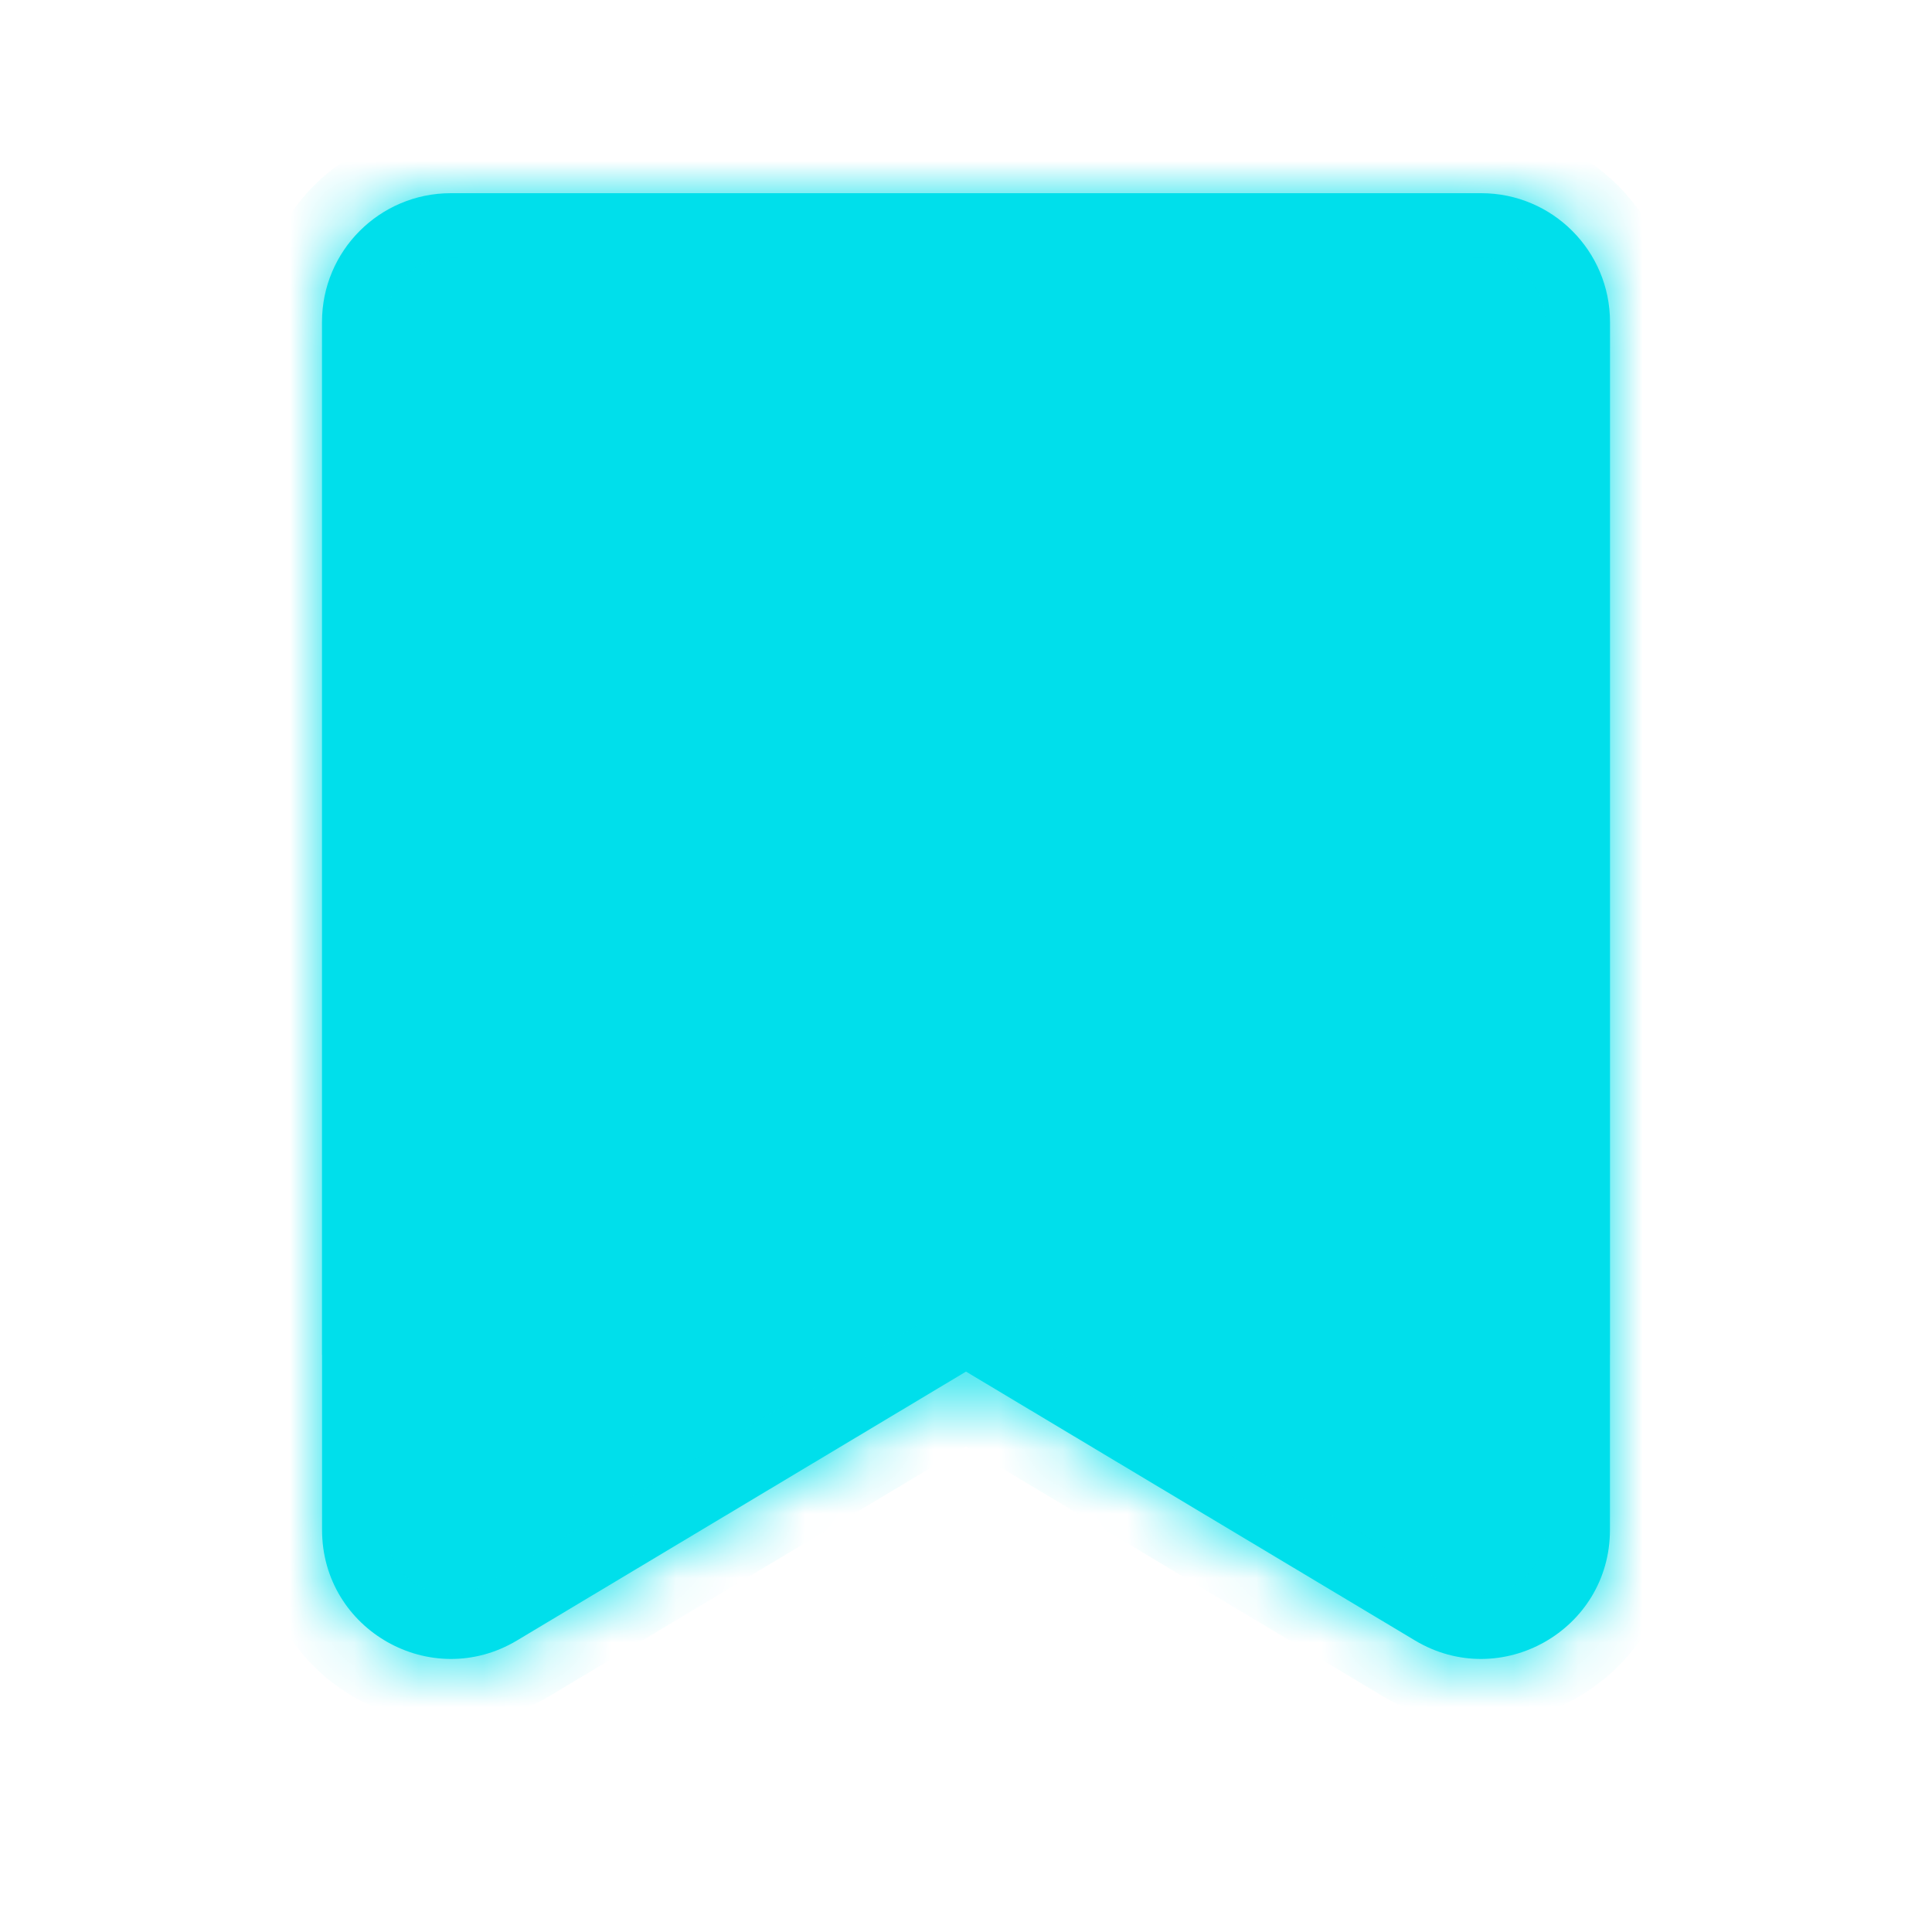 <svg width="30" height="30" viewBox="0 0 30 30" fill="none" xmlns="http://www.w3.org/2000/svg">
<mask id="path-1-inside-1_83_4122" fill="white">
<path fill-rule="evenodd" clip-rule="evenodd" d="M5 5C5 3.895 5.895 3 7 3H23C24.105 3 25 3.895 25 5V21.037H24.999V23.757C24.999 25.311 23.305 26.271 21.972 25.473L15 21.298L8.028 25.473C6.695 26.271 5.001 25.311 5.001 23.757L5.001 21.037H5V5Z"/>
</mask>
<path fill-rule="evenodd" clip-rule="evenodd" d="M5 5C5 3.895 5.895 3 7 3H23C24.105 3 25 3.895 25 5V21.037H24.999V23.757C24.999 25.311 23.305 26.271 21.972 25.473L15 21.298L8.028 25.473C6.695 26.271 5.001 25.311 5.001 23.757L5.001 21.037H5V5Z" fill="#00DFEB"/>
<path d="M25 21.037V22.037H26V21.037H25ZM24.999 21.037V20.037H23.999V21.037H24.999ZM21.972 25.473L21.458 26.331L21.972 25.473ZM15 21.298L15.514 20.44L15 20.133L14.486 20.44L15 21.298ZM8.028 25.473L8.542 26.331H8.542L8.028 25.473ZM5.001 23.757H6.001H5.001ZM5.001 21.037H6.001V20.037H5.001V21.037ZM5 21.037H4V22.037H5V21.037ZM7 2C5.343 2 4 3.343 4 5H6C6 4.448 6.448 4 7 4V2ZM23 2H7V4H23V2ZM26 5C26 3.343 24.657 2 23 2V4C23.552 4 24 4.448 24 5H26ZM26 21.037V5H24V21.037H26ZM24.999 22.037H25V20.037H24.999V22.037ZM25.999 23.757V21.037H23.999V23.757H25.999ZM21.458 26.331C23.458 27.528 25.999 26.088 25.999 23.757H23.999C23.999 24.534 23.152 25.014 22.485 24.615L21.458 26.331ZM14.486 22.156L21.458 26.331L22.485 24.615L15.514 20.44L14.486 22.156ZM8.542 26.331L15.514 22.156L14.486 20.44L7.514 24.615L8.542 26.331ZM4.001 23.757C4.001 26.088 6.542 27.528 8.542 26.331L7.514 24.615C6.848 25.014 6.001 24.534 6.001 23.757H4.001ZM4.001 21.037L4.001 23.757H6.001L6.001 21.037H4.001ZM5 22.037H5.001V20.037H5V22.037ZM4 5V21.037H6V5H4Z" fill="#00DFEB" mask="url(#path-1-inside-1_83_4122)"/>
</svg>